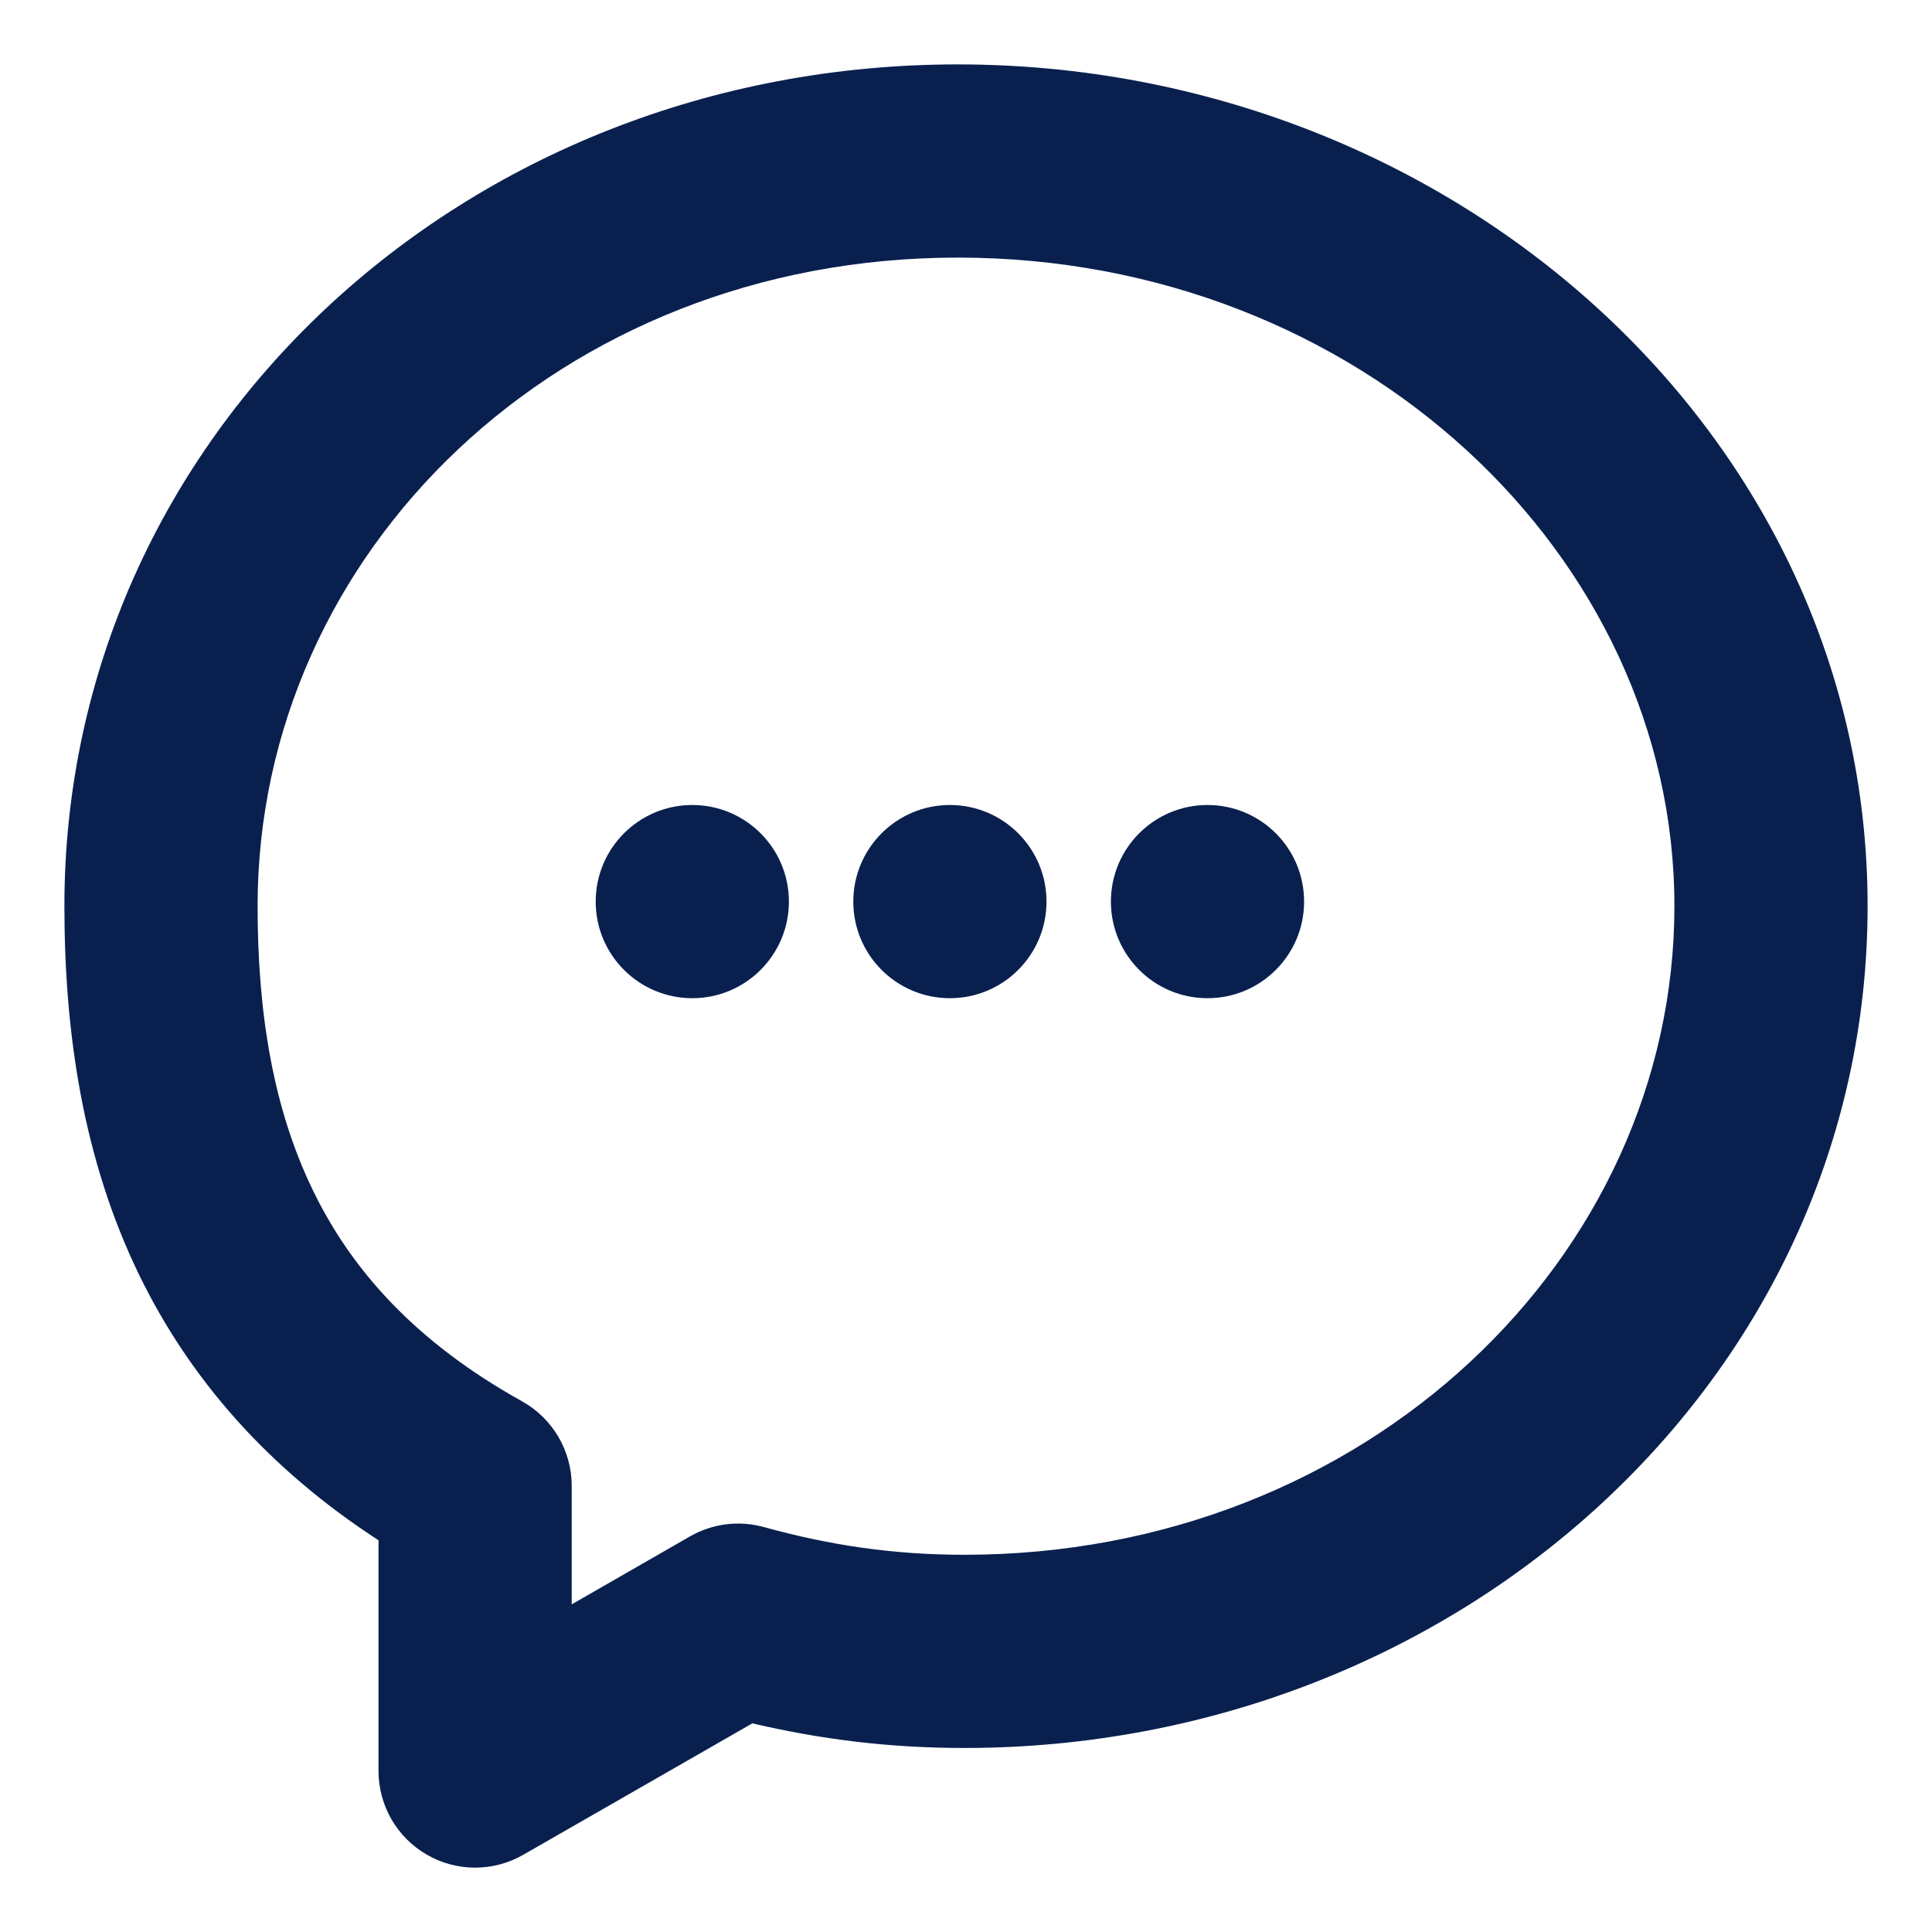 <svg width="12" height="12" viewBox="0 0 12 12" fill="none" xmlns="http://www.w3.org/2000/svg">
<circle cx="4.3" cy="5.6" r="0.6" fill="#09204F"/>
<circle cx="5.9" cy="5.6" r="0.6" fill="#09204F"/>
<circle cx="7.5" cy="5.6" r="0.6" fill="#09204F"/>
<path fill-rule="evenodd" clip-rule="evenodd" d="M0.4 5.628C0.4 2.707 2.874 0.4 5.949 0.4C9.007 0.4 11.6 2.691 11.6 5.628C11.6 8.559 9.055 10.857 5.99 10.857C5.521 10.857 5.095 10.803 4.673 10.704L3.249 11.521C3.064 11.627 2.835 11.627 2.65 11.519C2.465 11.412 2.351 11.214 2.351 11V9.567C1.657 9.116 1.175 8.557 0.864 7.918C0.514 7.197 0.4 6.41 0.4 5.628ZM5.949 1.6C3.467 1.6 1.6 3.437 1.6 5.628C1.6 6.301 1.699 6.89 1.944 7.394C2.183 7.888 2.581 8.336 3.243 8.704C3.433 8.81 3.551 9.011 3.551 9.229V9.965L4.287 9.542C4.426 9.463 4.591 9.442 4.745 9.485C5.156 9.598 5.546 9.657 5.99 9.657C8.482 9.657 10.4 7.81 10.4 5.628C10.4 3.452 8.447 1.6 5.949 1.6Z" fill="#09204F"/>
</svg>
